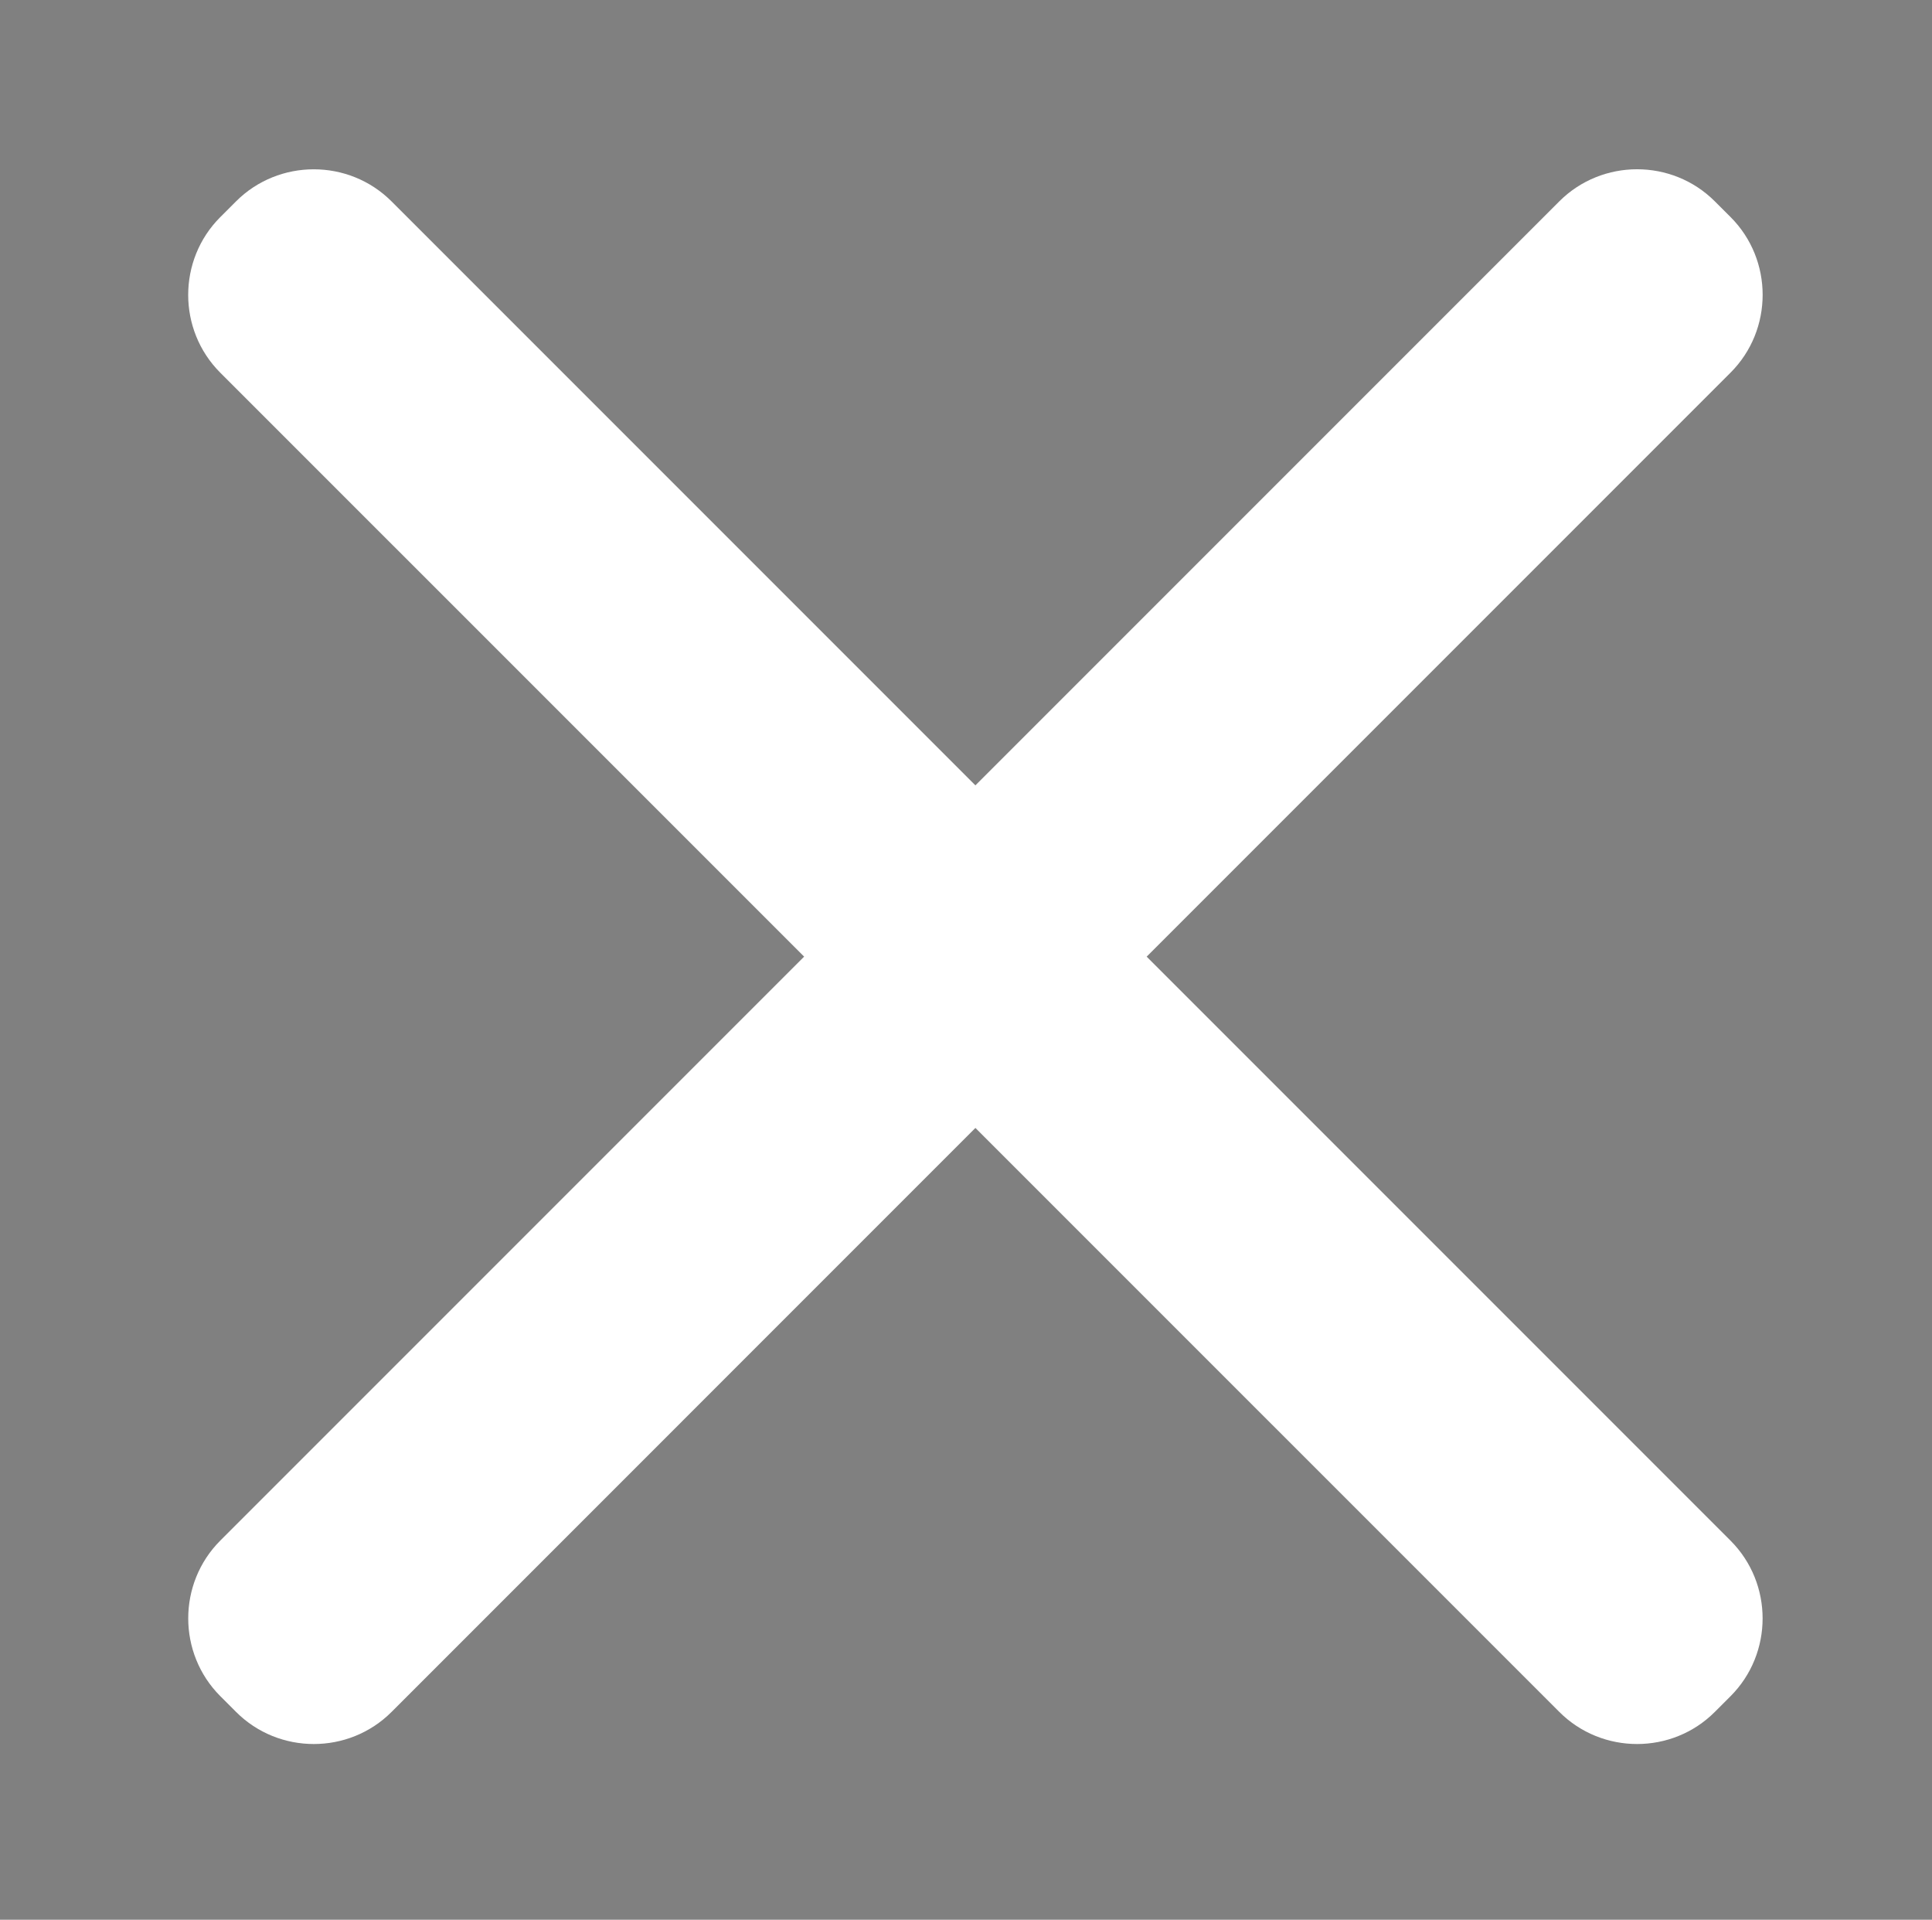 <?xml version="1.0" encoding="utf-8"?>
<!-- Generator: Adobe Illustrator 16.0.0, SVG Export Plug-In . SVG Version: 6.00 Build 0)  -->
<!DOCTYPE svg PUBLIC "-//W3C//DTD SVG 1.1//EN" "http://www.w3.org/Graphics/SVG/1.1/DTD/svg11.dtd">
<svg version="1.1" id="Layer_1" xmlns="http://www.w3.org/2000/svg" xmlns:xlink="http://www.w3.org/1999/xlink" x="0px" y="0px"
	 width="51.167px" height="50.833px" viewBox="0 0 51.167 50.833" style="enable-background:new 0 0 51.167 50.833;"
	 xml:space="preserve">
<rect x="0" y="0" width="51.167" height="50.833" fill="#808080" stroke="none"/>
<style type="text/css">
<![CDATA[
	.st0{fill:#231F20;}
	.st1{fill:#FFFFFF;}
]]>
</style>
<circle class="st0" cx="130.5" cy="22.998" r="43.833"/>
<g>
	<g>
		<g>
			<path class="st1" d="M45.415,45.33c-1.132,1.133-2.985,1.133-4.118,0L5.833,9.868c-1.132-1.132-1.132-2.986,0-4.118l0.418-0.418
				c1.132-1.132,2.986-1.132,4.118,0l35.462,35.462c1.133,1.133,1.133,2.986,0.001,4.119L45.415,45.33z"/>
		</g>
	</g>
</g>
<g>
	<g>
		<g>
			<path class="st1" d="M10.37,45.33c-1.132,1.133-2.986,1.133-4.118,0l-0.418-0.418c-1.132-1.133-1.132-2.986,0-4.119L41.297,5.331
				c1.133-1.132,2.986-1.132,4.118,0l0.418,0.417c1.132,1.133,1.132,2.986-0.001,4.119L10.37,45.33z"/>
		</g>
	</g>
</g>
</svg>
